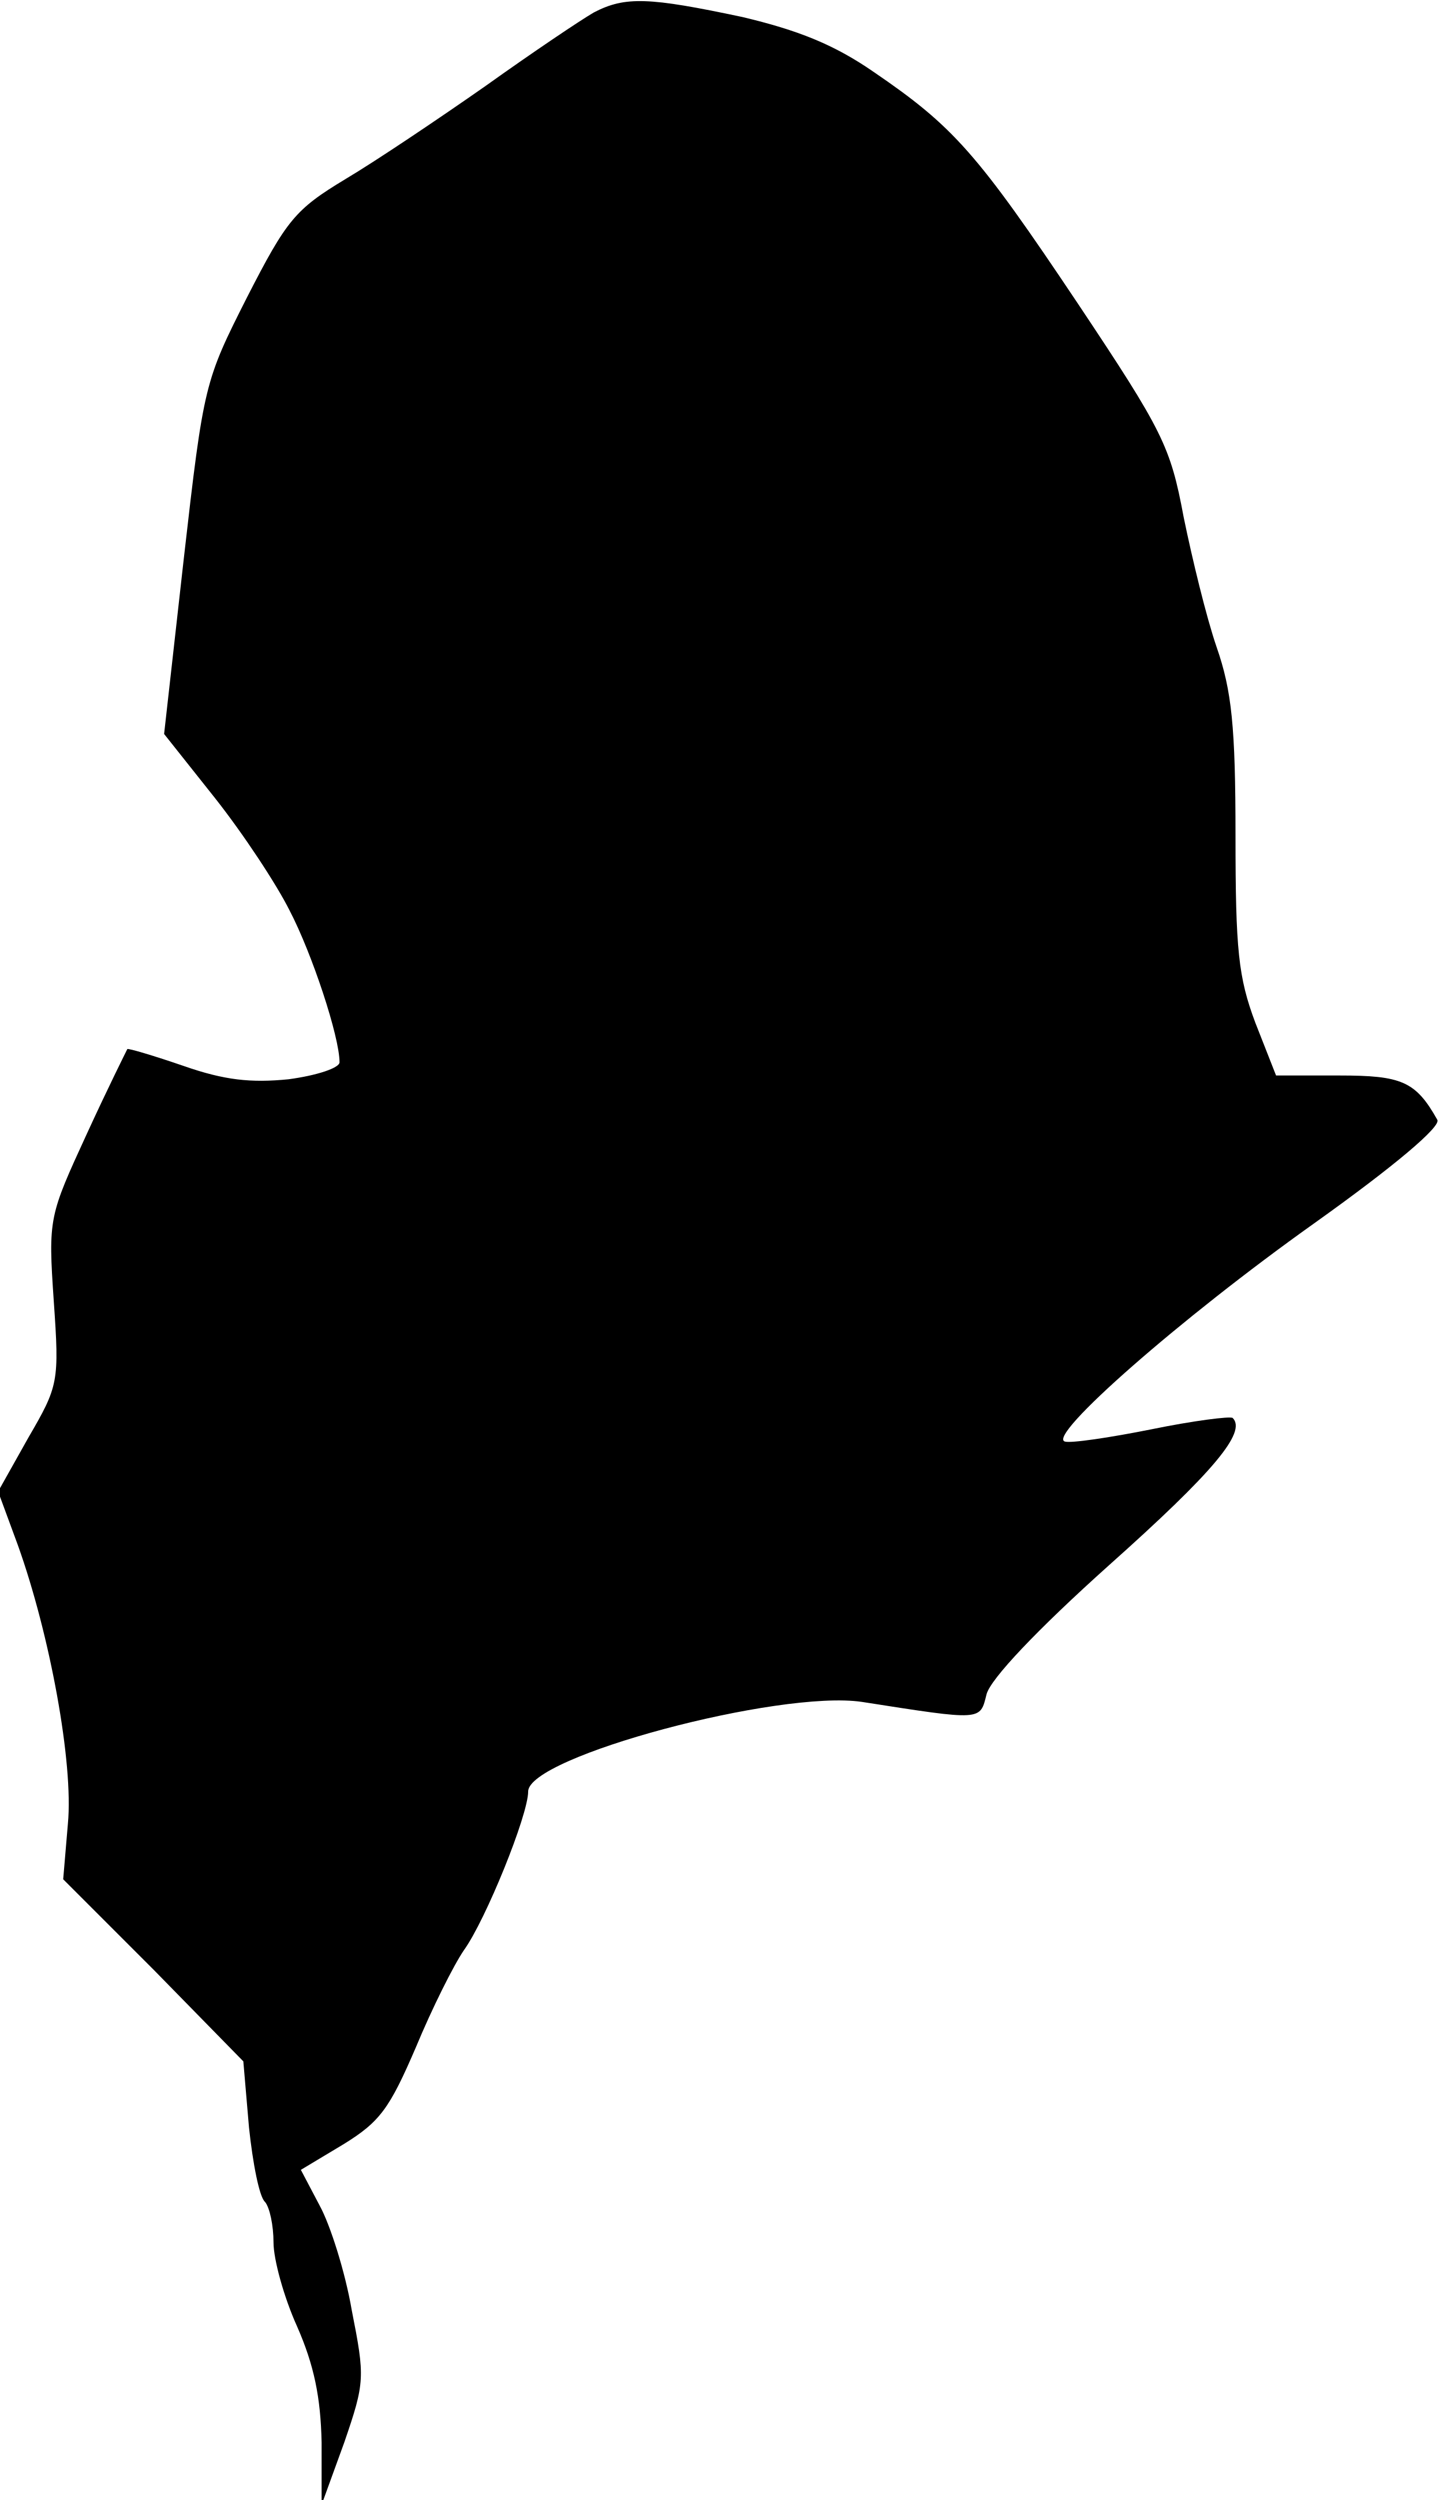 <?xml version="1.0" standalone="no"?>
<!DOCTYPE svg PUBLIC "-//W3C//DTD SVG 20010904//EN"
 "http://www.w3.org/TR/2001/REC-SVG-20010904/DTD/svg10.dtd">
<svg version="1.0" xmlns="http://www.w3.org/2000/svg"
 width="153pt" height="265pt" viewBox="0 0 153 265"
 preserveAspectRatio="xMidYMid meet">
<g transform="translate(0,265) scale(0.1,-0.1)"
fill="#000000" stroke="none">
<path fill="#000000" stroke="none" d="M630 2637 c-14 -8 -66 -43 -115 -78
-50 -35 -117 -80 -149 -99 -53 -32 -62 -43 -104 -125 -45 -89 -46 -92 -67
-276 l-21 -187 54 -68 c30 -38 65 -91 79 -119 24 -46 53 -134 53 -161 0 -6
-24 -14 -54 -18 -40 -4 -68 -1 -111 14 -32 11 -59 19 -60 18 -1 -2 -21 -42
-43 -90 -40 -87 -41 -89 -35 -177 6 -86 5 -90 -27 -145 l-32 -57 21 -57 c34
-95 59 -231 53 -295 l-5 -59 96 -96 95 -97 6 -70 c4 -38 11 -74 17 -79 5 -6 9
-25 9 -43 0 -18 11 -58 25 -89 18 -41 25 -75 26 -123 l0 -66 24 66 c22 64 22
69 8 140 -7 41 -23 91 -34 111 l-20 38 45 27 c39 24 49 38 77 103 17 41 40 87
51 103 23 32 68 143 68 168 0 37 266 108 354 95 128 -20 125 -20 132 8 4 16
53 68 130 137 111 99 146 141 131 156 -3 2 -42 -3 -86 -12 -45 -9 -86 -15 -92
-13 -19 6 122 130 264 231 87 62 135 103 131 110 -23 41 -38 47 -104 47 l-67
0 -22 56 c-18 48 -21 77 -21 198 0 116 -4 154 -20 200 -11 32 -26 94 -35 138
-14 75 -22 91 -112 226 -107 160 -132 188 -217 246 -42 29 -80 44 -139 58 -99
21 -124 22 -157 5z"/>
</g>
</svg>
